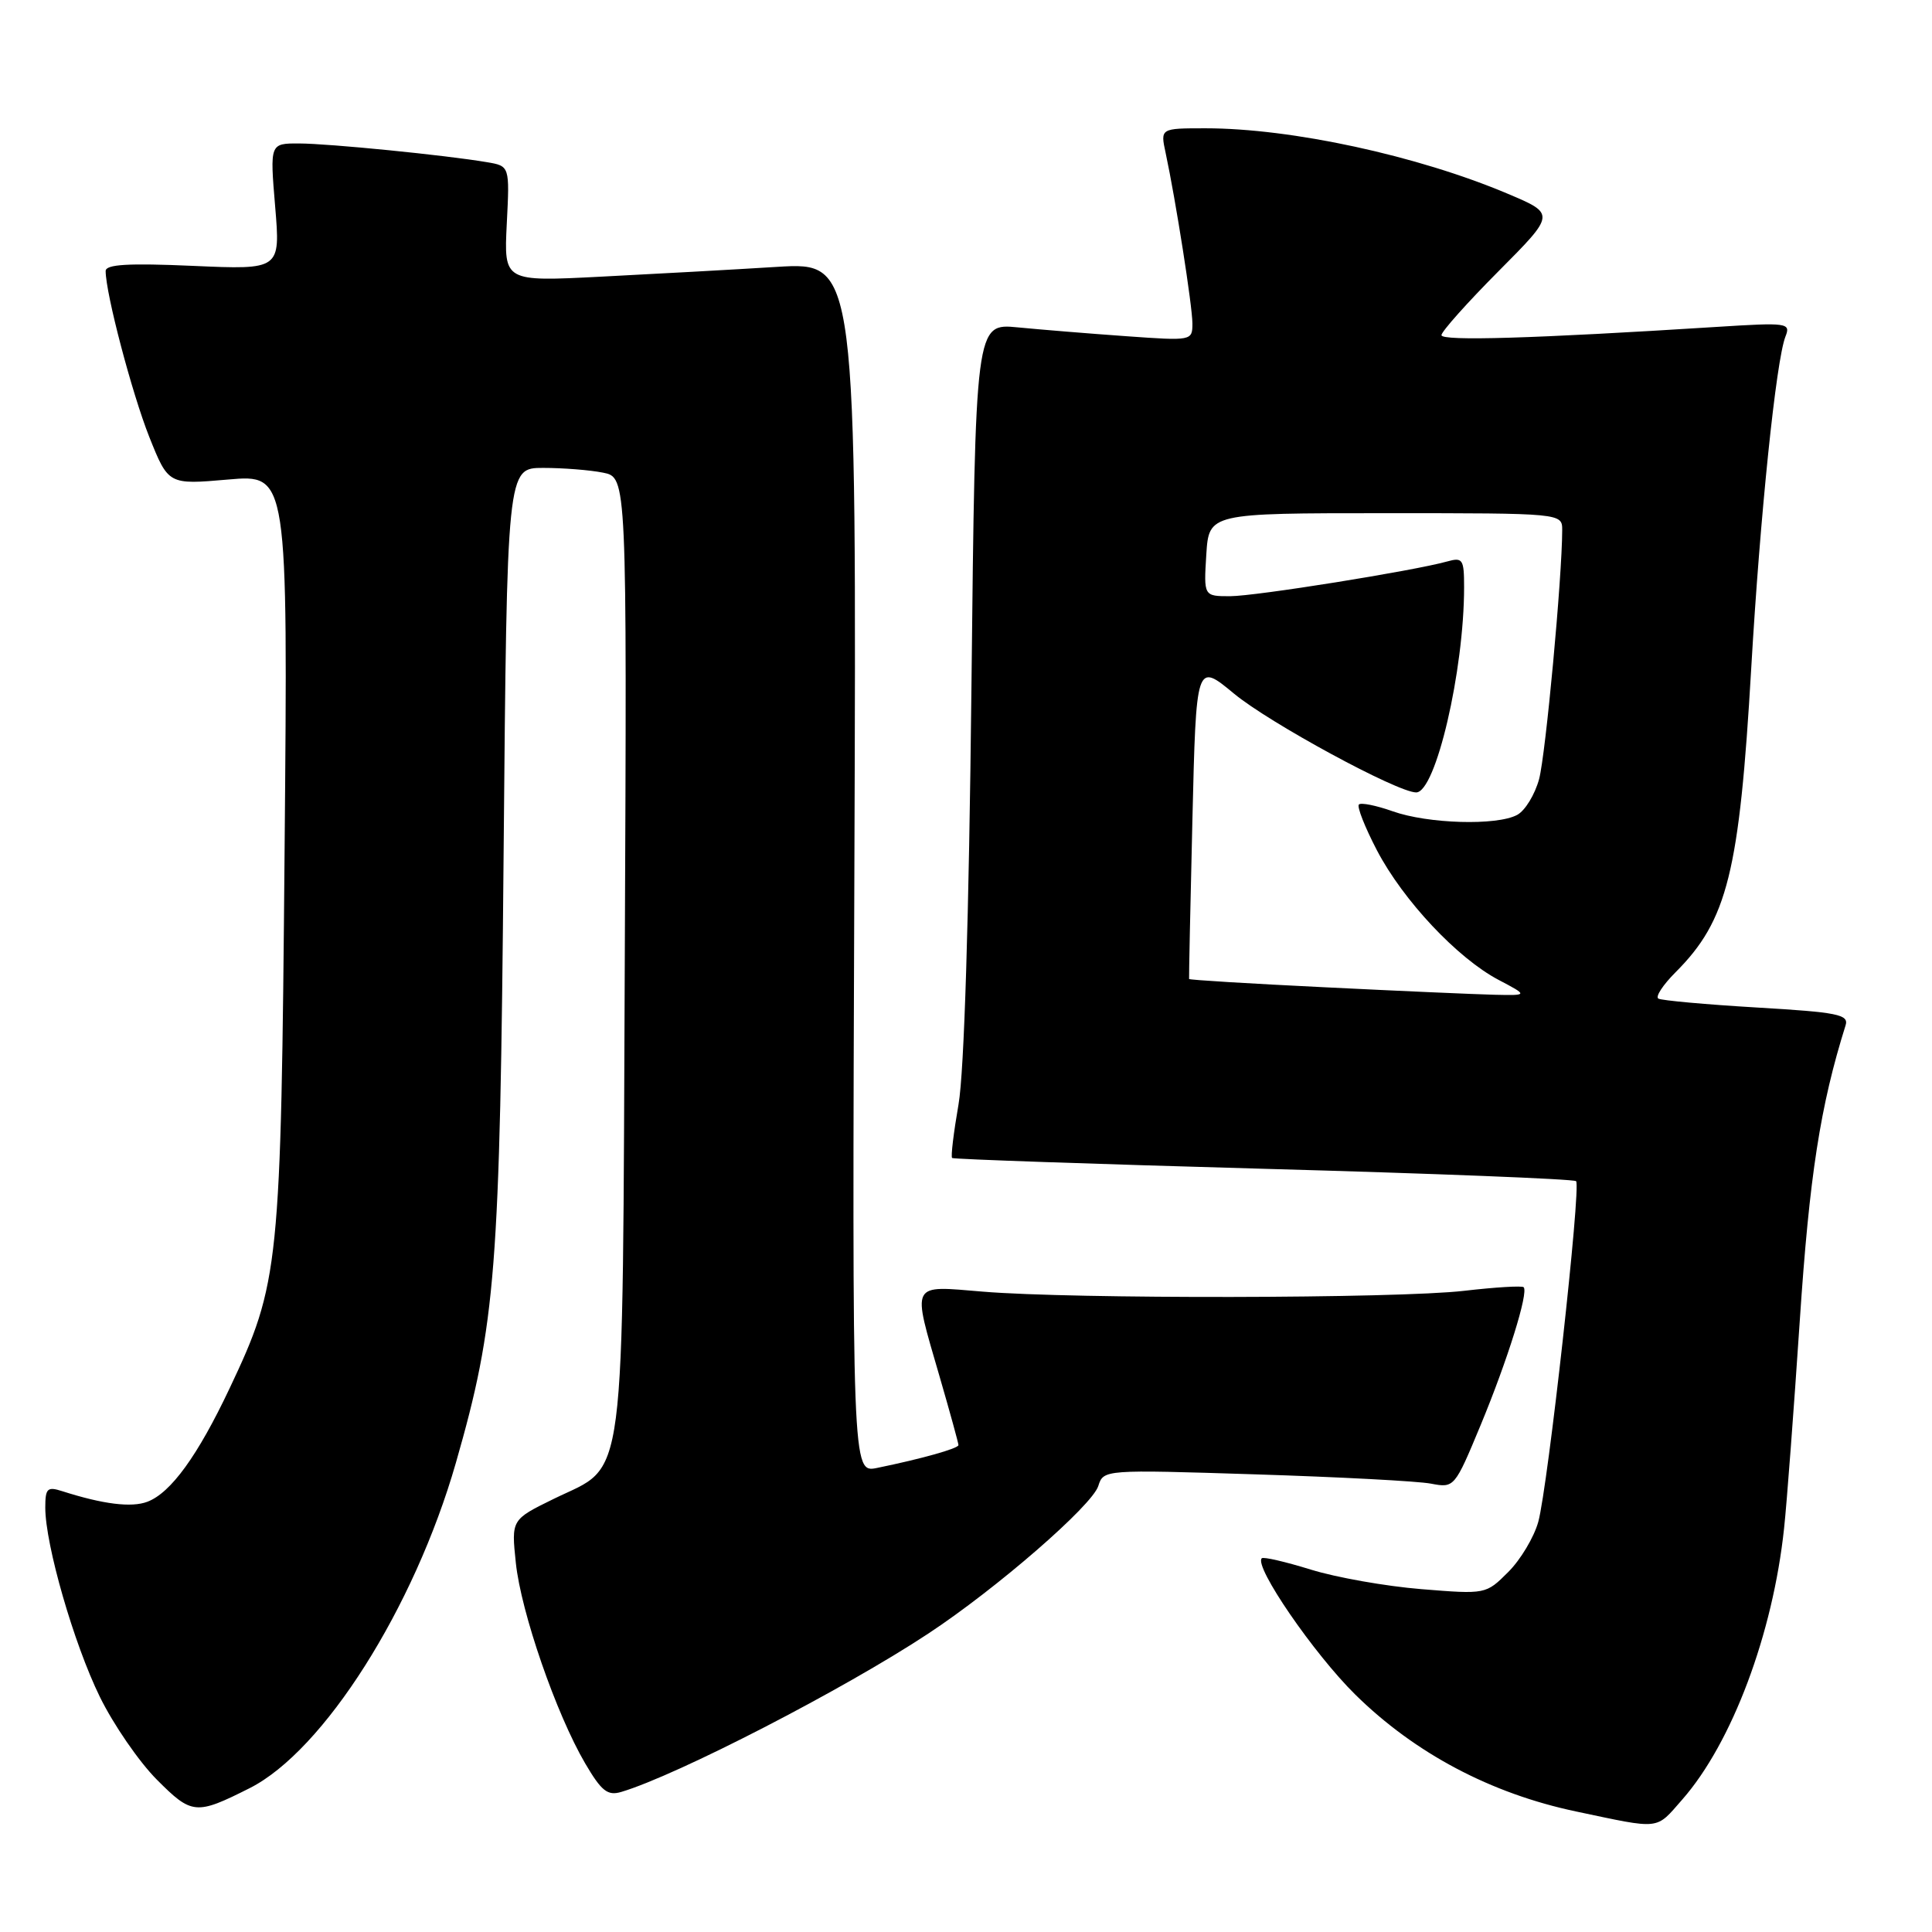 <?xml version="1.0" encoding="UTF-8" standalone="no"?>
<!DOCTYPE svg PUBLIC "-//W3C//DTD SVG 1.1//EN" "http://www.w3.org/Graphics/SVG/1.1/DTD/svg11.dtd" >
<svg xmlns="http://www.w3.org/2000/svg" xmlns:xlink="http://www.w3.org/1999/xlink" version="1.1" viewBox="0 0 256 256">
 <g >
 <path fill="currentColor"
d=" M 222.90 238.46 C 229.49 230.96 234.92 216.49 236.40 202.50 C 236.76 199.20 237.69 186.82 238.48 175.00 C 239.76 155.79 241.19 146.56 244.55 135.86 C 245.00 134.43 243.51 134.13 232.78 133.50 C 226.03 133.10 220.16 132.57 219.74 132.32 C 219.32 132.07 220.35 130.50 222.03 128.82 C 228.90 121.94 230.48 115.59 232.05 88.50 C 233.22 68.32 235.34 47.75 236.58 44.60 C 237.30 42.78 236.89 42.72 227.42 43.32 C 203.25 44.85 191.00 45.22 191.00 44.41 C 191.00 43.94 194.40 40.12 198.55 35.95 C 206.11 28.35 206.11 28.35 199.80 25.68 C 187.84 20.62 171.13 17.00 159.74 17.00 C 153.75 17.00 153.75 17.00 154.45 20.25 C 155.80 26.56 157.99 40.53 158.00 42.84 C 158.00 45.16 157.94 45.17 149.25 44.55 C 144.44 44.21 137.97 43.68 134.87 43.38 C 129.24 42.83 129.24 42.83 128.72 91.17 C 128.39 121.66 127.76 142.02 127.01 146.33 C 126.36 150.08 125.97 153.28 126.16 153.44 C 126.35 153.60 144.91 154.24 167.42 154.87 C 189.93 155.49 208.57 156.23 208.84 156.51 C 209.53 157.20 205.10 197.05 203.83 201.65 C 203.27 203.68 201.48 206.68 199.85 208.30 C 196.89 211.26 196.87 211.26 188.34 210.57 C 183.64 210.19 177.04 209.02 173.69 207.98 C 170.33 206.94 167.41 206.26 167.19 206.48 C 166.13 207.54 174.09 219.13 179.58 224.54 C 187.48 232.32 197.54 237.65 208.84 240.03 C 220.17 242.42 219.34 242.52 222.90 238.46 Z  M 33.08 236.94 C 42.89 231.99 54.89 213.06 60.41 193.82 C 65.71 175.32 66.25 168.45 66.73 113.25 C 67.18 62.00 67.18 62.00 71.97 62.00 C 74.60 62.00 78.17 62.28 79.91 62.63 C 83.07 63.26 83.07 63.26 82.79 126.38 C 82.46 198.77 83.10 193.85 73.39 198.60 C 67.75 201.36 67.75 201.36 68.35 207.08 C 69.03 213.61 73.70 227.11 77.54 233.66 C 79.70 237.34 80.51 237.98 82.32 237.44 C 89.72 235.24 111.84 223.83 123.00 216.46 C 132.07 210.48 144.71 199.50 145.53 196.90 C 146.22 194.73 146.29 194.72 166.36 195.36 C 177.44 195.71 187.90 196.26 189.61 196.59 C 192.70 197.18 192.75 197.12 196.19 188.84 C 199.76 180.23 202.57 171.23 201.89 170.56 C 201.67 170.35 198.12 170.56 194.00 171.04 C 185.17 172.07 142.12 172.14 130.25 171.15 C 120.52 170.35 120.83 169.74 124.50 182.40 C 125.88 187.15 127.00 191.23 127.00 191.48 C 127.00 191.93 122.12 193.30 116.21 194.51 C 112.91 195.18 112.91 195.18 113.21 114.95 C 113.50 34.73 113.50 34.73 103.00 35.36 C 97.22 35.72 86.71 36.30 79.63 36.66 C 66.77 37.32 66.77 37.32 67.15 29.66 C 67.54 22.00 67.54 22.00 64.52 21.49 C 59.06 20.56 43.58 19.02 39.63 19.01 C 35.76 19.00 35.76 19.00 36.46 27.37 C 37.16 35.74 37.16 35.74 25.58 35.23 C 17.00 34.85 14.00 35.03 14.00 35.91 C 14.00 38.87 17.48 52.09 19.77 57.87 C 22.31 64.23 22.31 64.23 30.23 63.54 C 38.15 62.85 38.15 62.85 37.71 112.67 C 37.23 168.07 37.04 169.98 30.41 183.99 C 26.20 192.89 22.64 197.81 19.53 198.99 C 17.42 199.79 13.66 199.32 8.25 197.59 C 6.27 196.95 6.00 197.21 6.00 199.77 C 6.00 204.68 9.79 217.83 13.23 224.84 C 15.02 228.50 18.42 233.44 20.78 235.81 C 25.42 240.47 25.97 240.52 33.08 236.94 Z  M 175.56 130.82 C 165.69 130.34 157.59 129.85 157.56 129.72 C 157.53 129.60 157.72 120.11 158.00 108.63 C 158.50 87.76 158.50 87.76 163.50 91.90 C 168.20 95.80 185.17 105.00 187.65 105.00 C 190.24 105.00 194.00 88.88 194.00 77.81 C 194.00 74.10 193.82 73.82 191.75 74.40 C 187.26 75.65 166.41 78.99 163.00 79.00 C 159.50 79.00 159.50 79.00 159.84 73.50 C 160.19 68.00 160.19 68.00 183.59 68.00 C 207.00 68.00 207.00 68.00 207.00 70.25 C 206.99 76.50 204.81 99.97 203.94 103.23 C 203.38 105.29 202.08 107.42 201.03 107.98 C 198.33 109.43 189.20 109.16 184.54 107.50 C 182.36 106.73 180.35 106.32 180.06 106.60 C 179.78 106.89 180.86 109.62 182.46 112.69 C 185.93 119.31 193.12 126.97 198.57 129.84 C 202.50 131.91 202.50 131.91 198.00 131.81 C 195.53 131.75 185.43 131.31 175.56 130.82 Z "/>
</g>
</svg>
